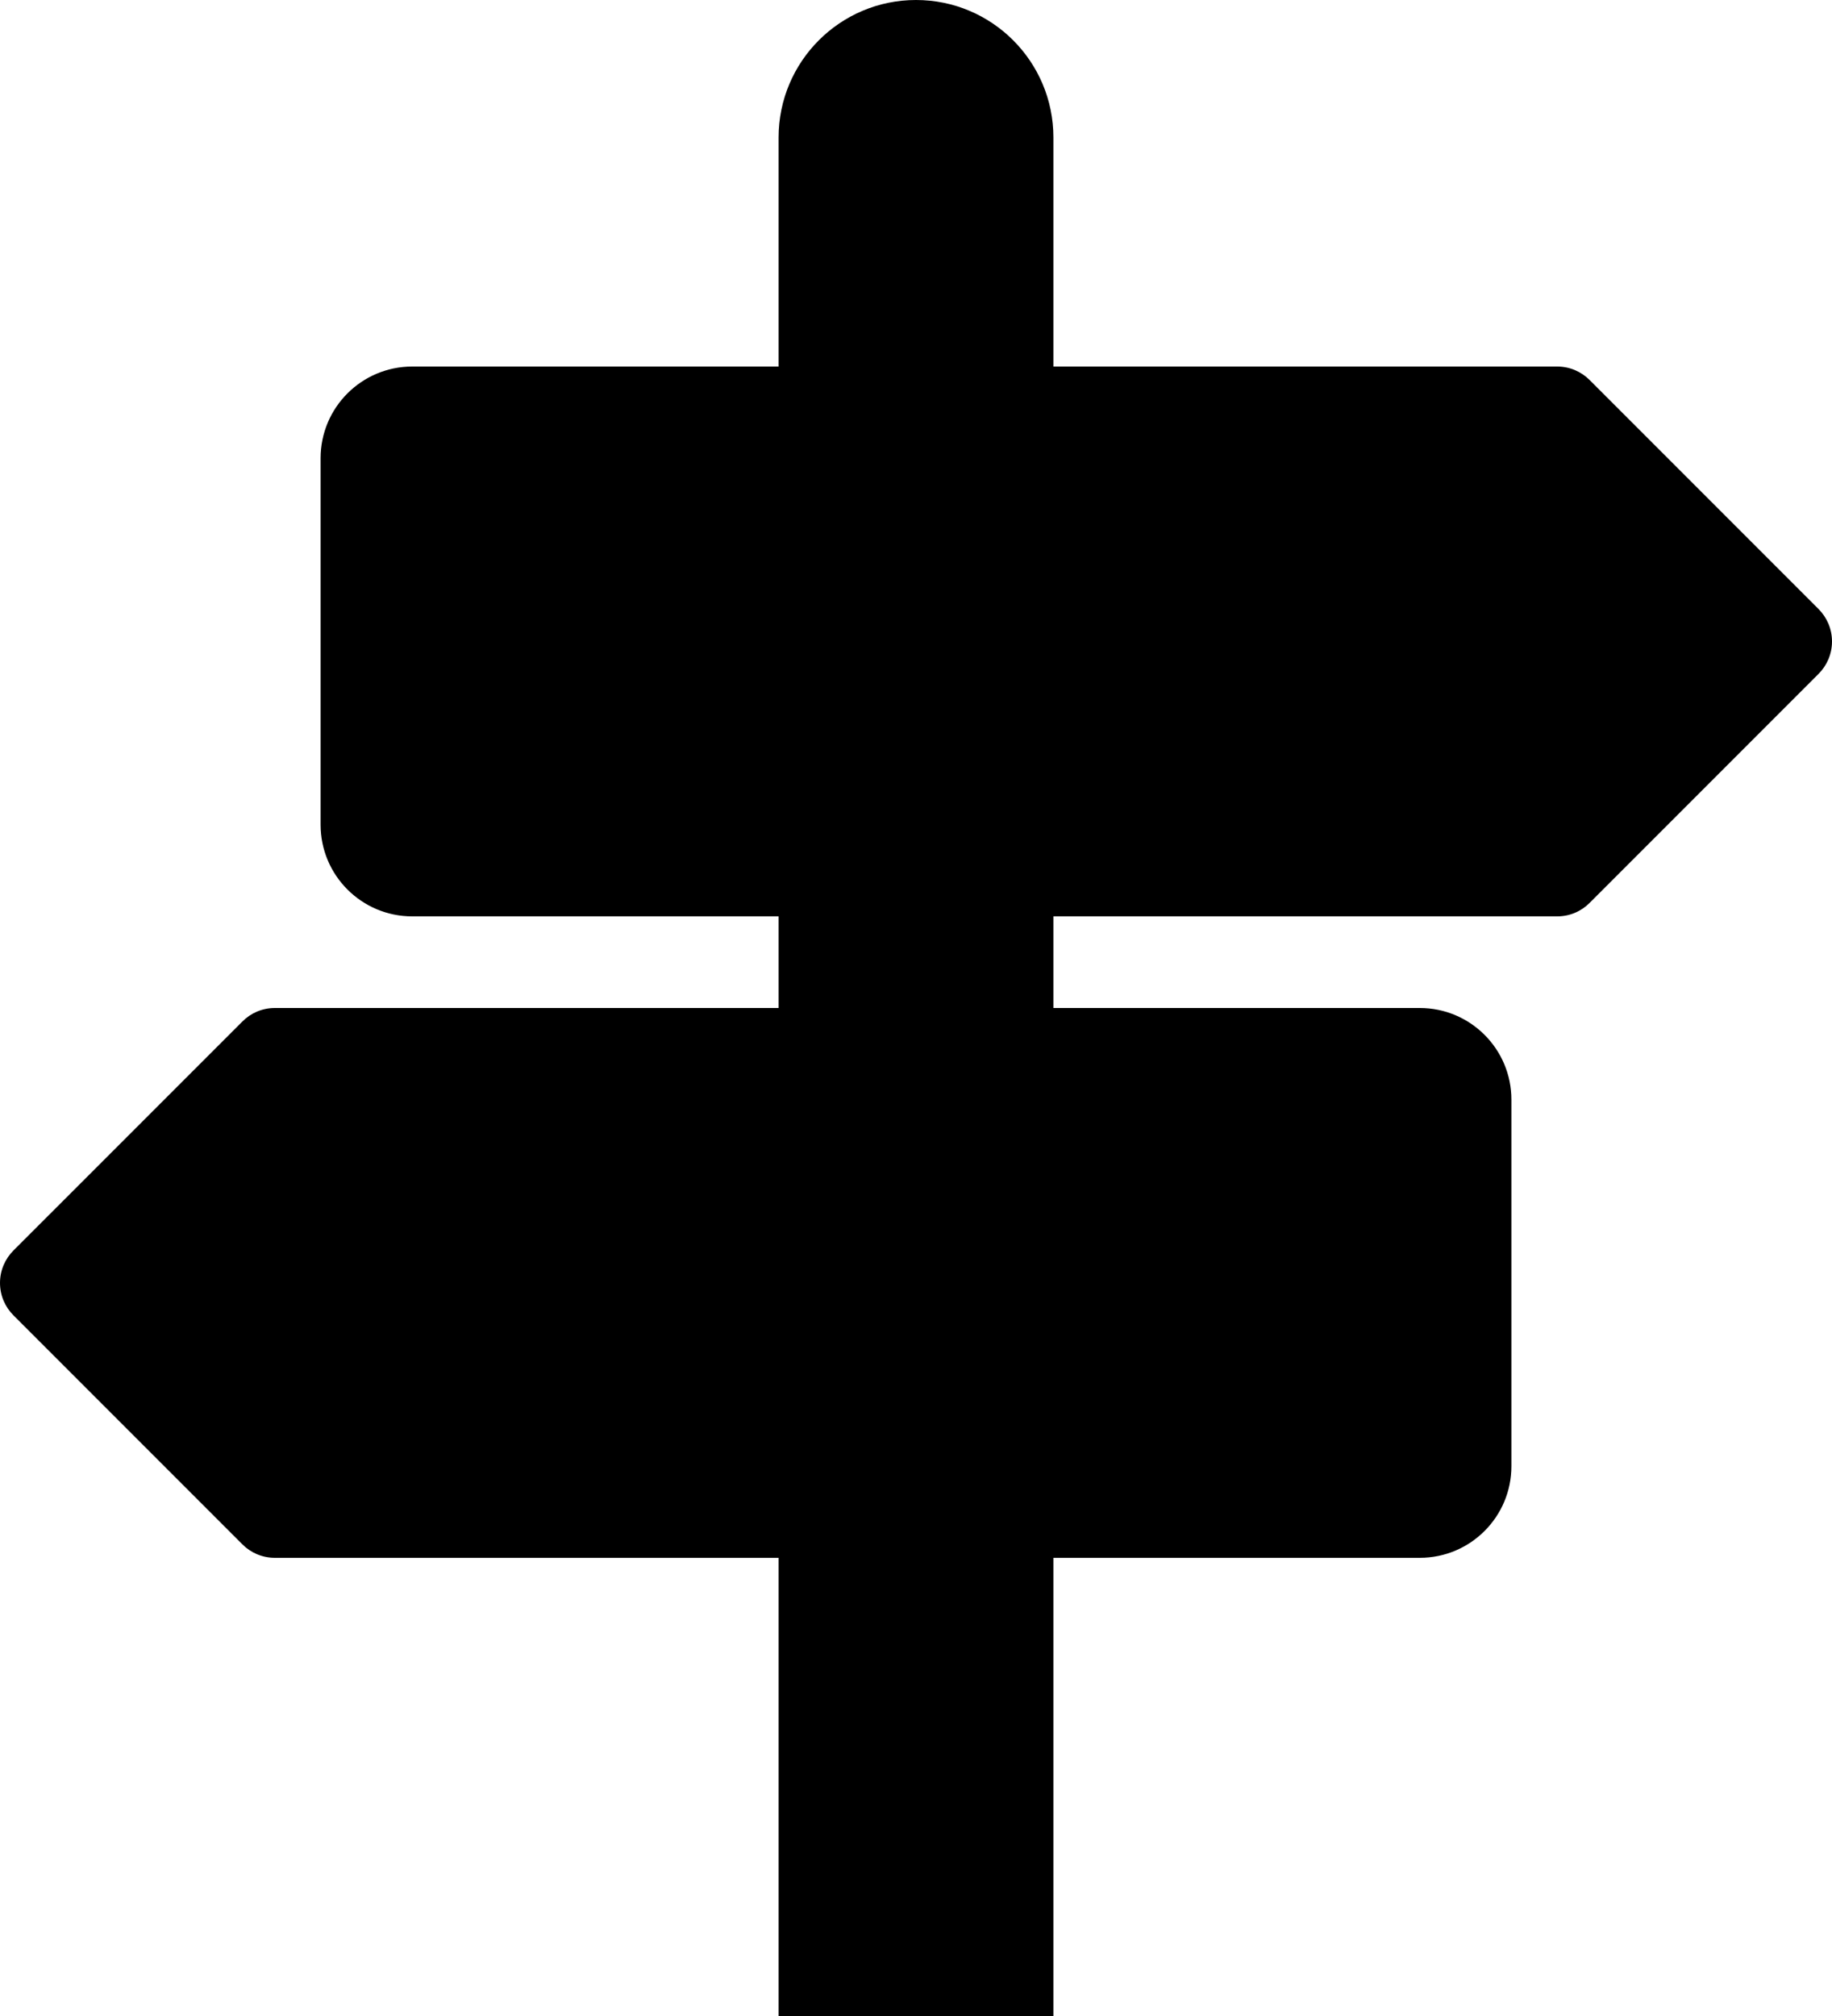 <?xml version="1.0" encoding="iso-8859-1"?>
<!-- Generator: Adobe Illustrator 16.0.4, SVG Export Plug-In . SVG Version: 6.00 Build 0)  -->
<!DOCTYPE svg PUBLIC "-//W3C//DTD SVG 1.1//EN" "http://www.w3.org/Graphics/SVG/1.1/DTD/svg11.dtd">
<svg version="1.1" id="Layer_1" xmlns="http://www.w3.org/2000/svg" xmlns:xlink="http://www.w3.org/1999/xlink" x="0px" y="0px"
	 width="40px" height="44px" viewBox="0 0 40 44" style="enable-background:new 0 0 40 44;" xml:space="preserve">
<g id="_x37_53-signpost-toolbar-selected_x40_2x.png">
	<g>
		<path d="M39.707,13.293l-5-5C34.526,8.112,34.276,8,34,8H23V3c0-1.656-1.343-3-3-3s-3,1.344-3,3v5H9c-1.104,0-2,0.896-2,2v8
			c0,1.104,0.896,2,2,2h8v2H6c-0.276,0-0.526,0.112-0.707,0.294l-5,4.999C0.112,27.475,0,27.725,0,28
			c0,0.276,0.112,0.526,0.293,0.707l5,5C5.474,33.888,5.724,34,6,34h11v10h6V34h8c1.104,0,2-0.895,2-2v-8c0-1.104-0.896-2-2-2h-8v-2
			h11c0.276,0,0.526-0.111,0.707-0.293l5-5C39.888,14.526,40,14.276,40,14C40,13.725,39.888,13.475,39.707,13.293z"/>
	</g>
</g>
<g>
</g>
<g>
</g>
<g>
</g>
<g>
</g>
<g>
</g>
<g>
</g>
<g>
</g>
<g>
</g>
<g>
</g>
<g>
</g>
<g>
</g>
<g>
</g>
<g>
</g>
<g>
</g>
<g>
</g>
</svg>
